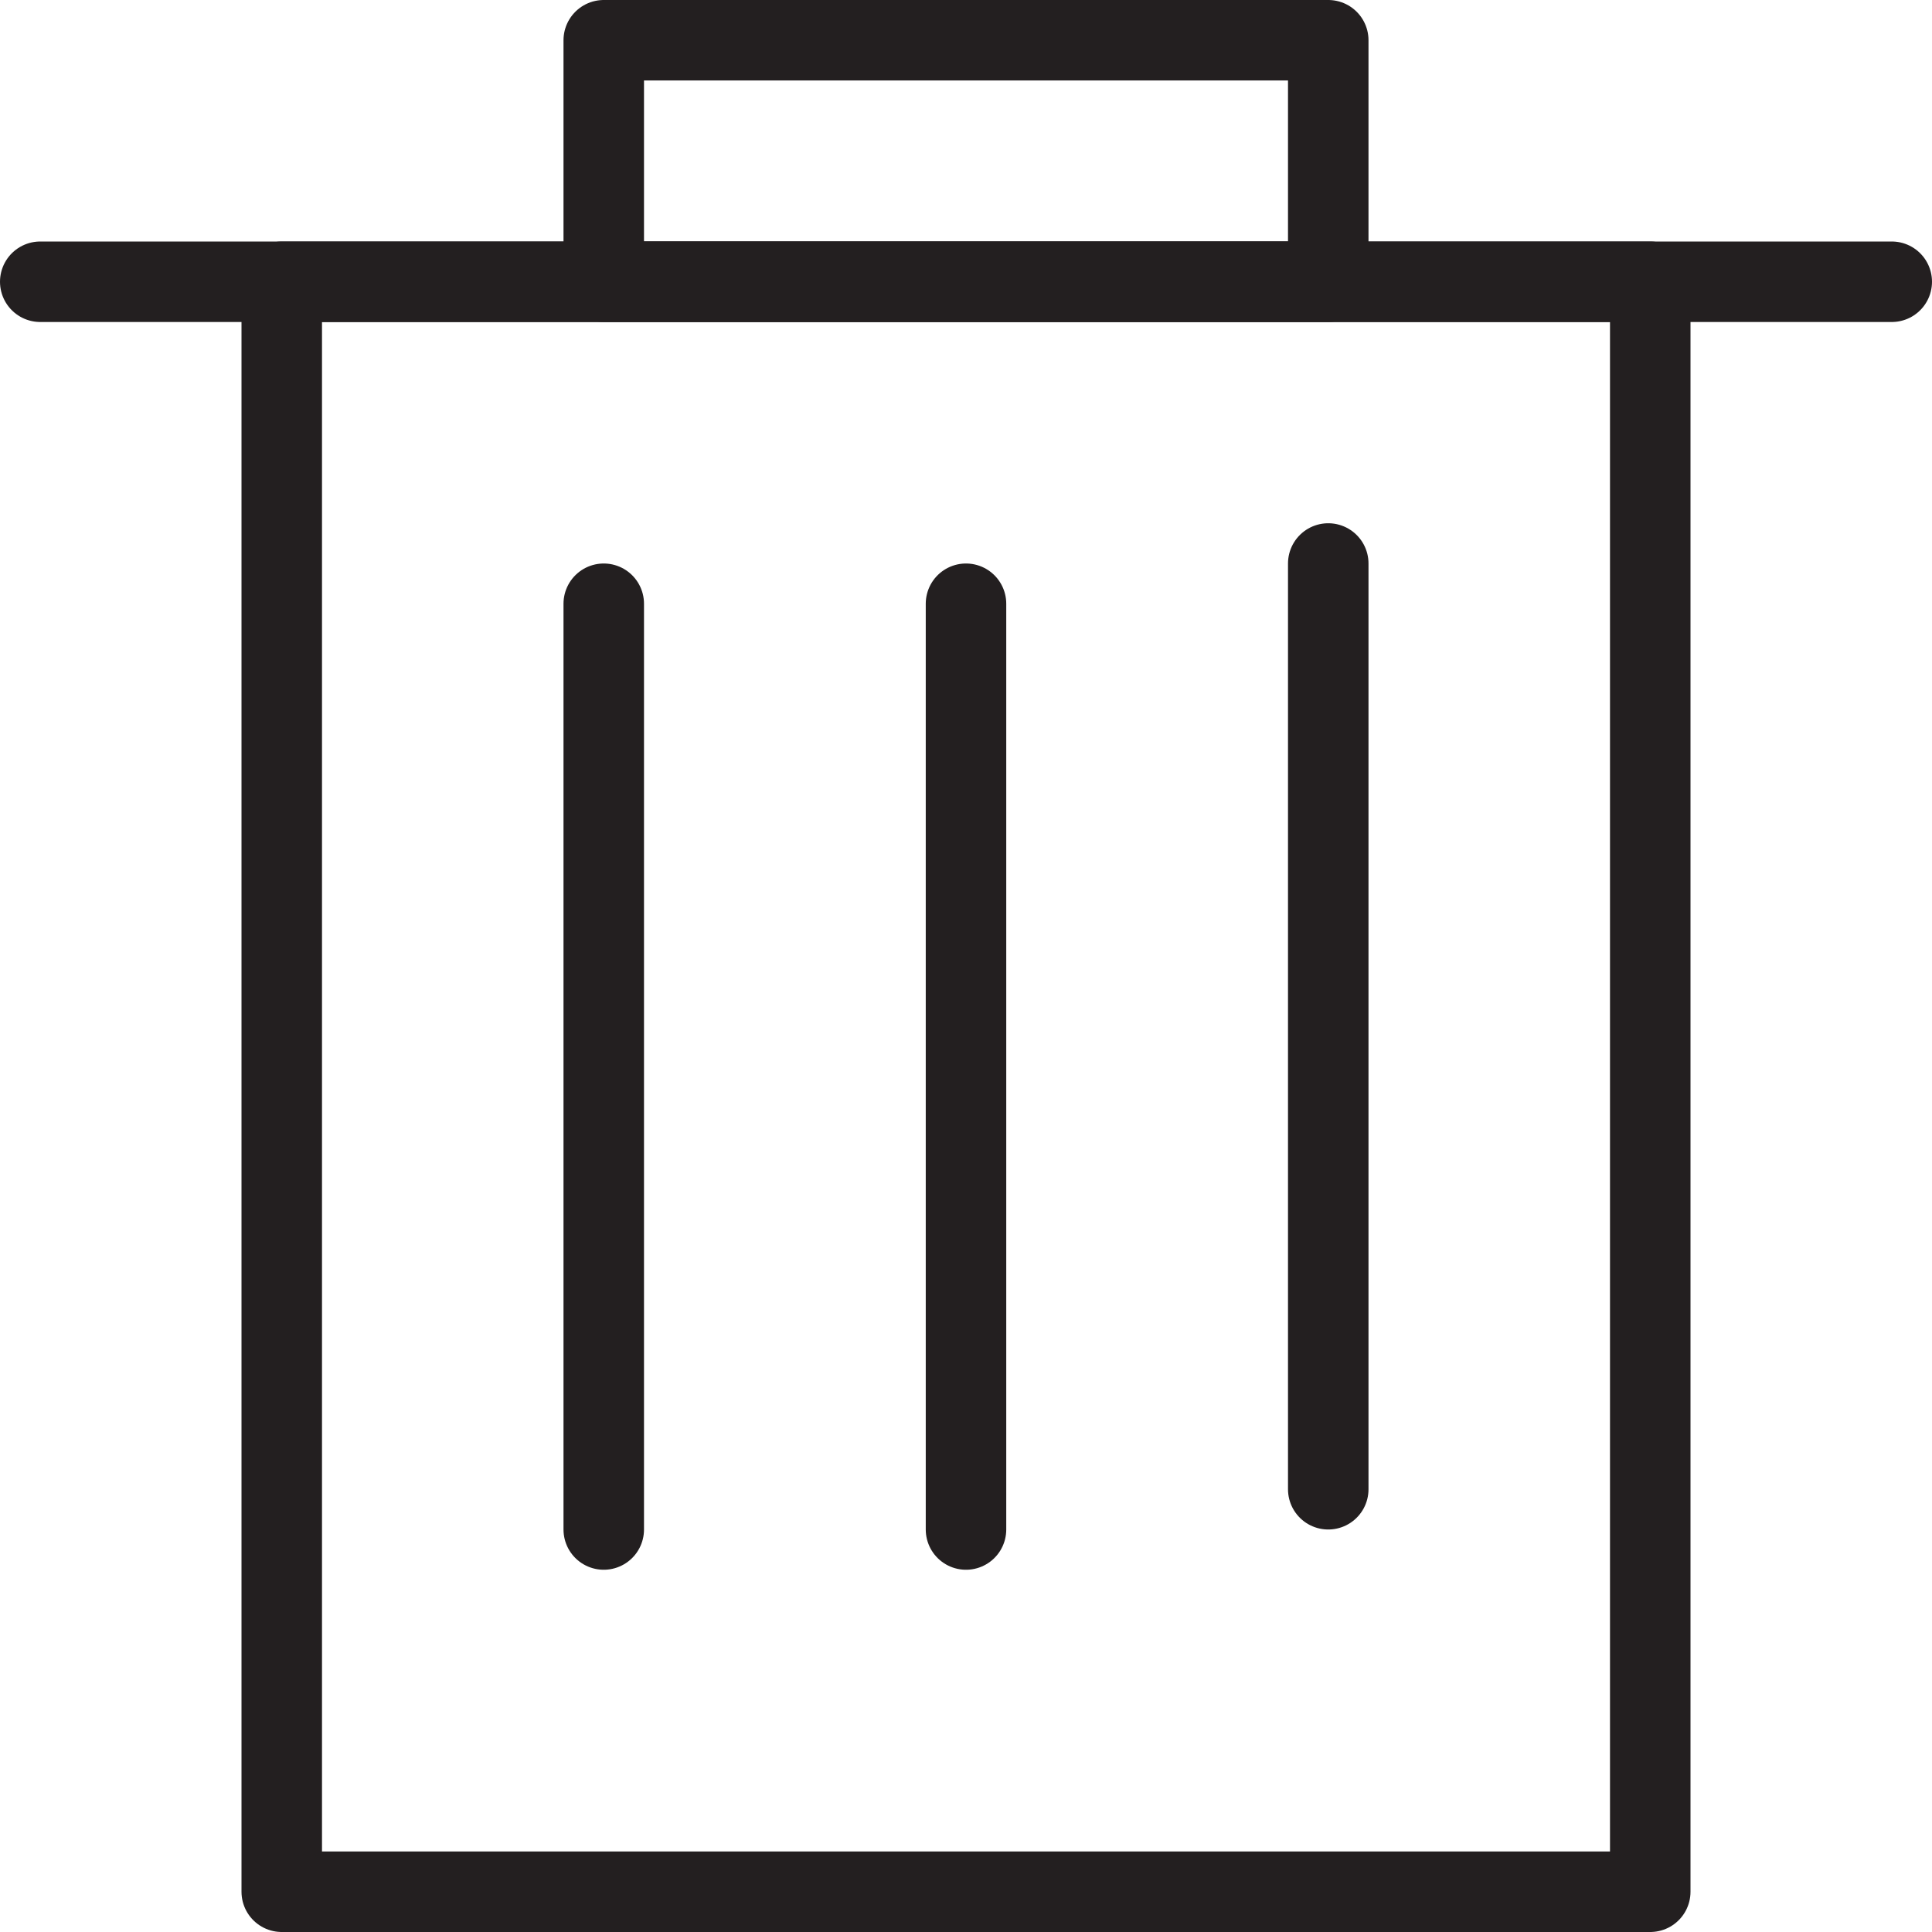 <svg version="1.1" viewBox="0 0 48 48" xmlns="http://www.w3.org/2000/svg" xmlns:xlink="http://www.w3.org/1999/xlink" overflow="hidden"><defs></defs><g id="icons"><rect x="7" y="7" width="34" height="40" stroke="#231F20" stroke-width="2" stroke-linecap="round" stroke-linejoin="round" fill="none"/><rect x="15" y="1" width="18" height="6" stroke="#231F20" stroke-width="2" stroke-linecap="round" stroke-linejoin="round" fill="none"/><line x1="1" y1="7" x2="47" y2="7" stroke="#231F20" stroke-width="2" stroke-linecap="round" stroke-linejoin="round" fill="none"/><line x1="15" y1="15" x2="15" y2="38" stroke="#231F20" stroke-width="2" stroke-linecap="round" stroke-linejoin="round" fill="none"/><line x1="24" y1="15" x2="24" y2="38" stroke="#231F20" stroke-width="2" stroke-linecap="round" stroke-linejoin="round" fill="none"/><line x1="33" y1="14" x2="33" y2="37" stroke="#231F20" stroke-width="2" stroke-linecap="round" stroke-linejoin="round" fill="none"/></g></svg>